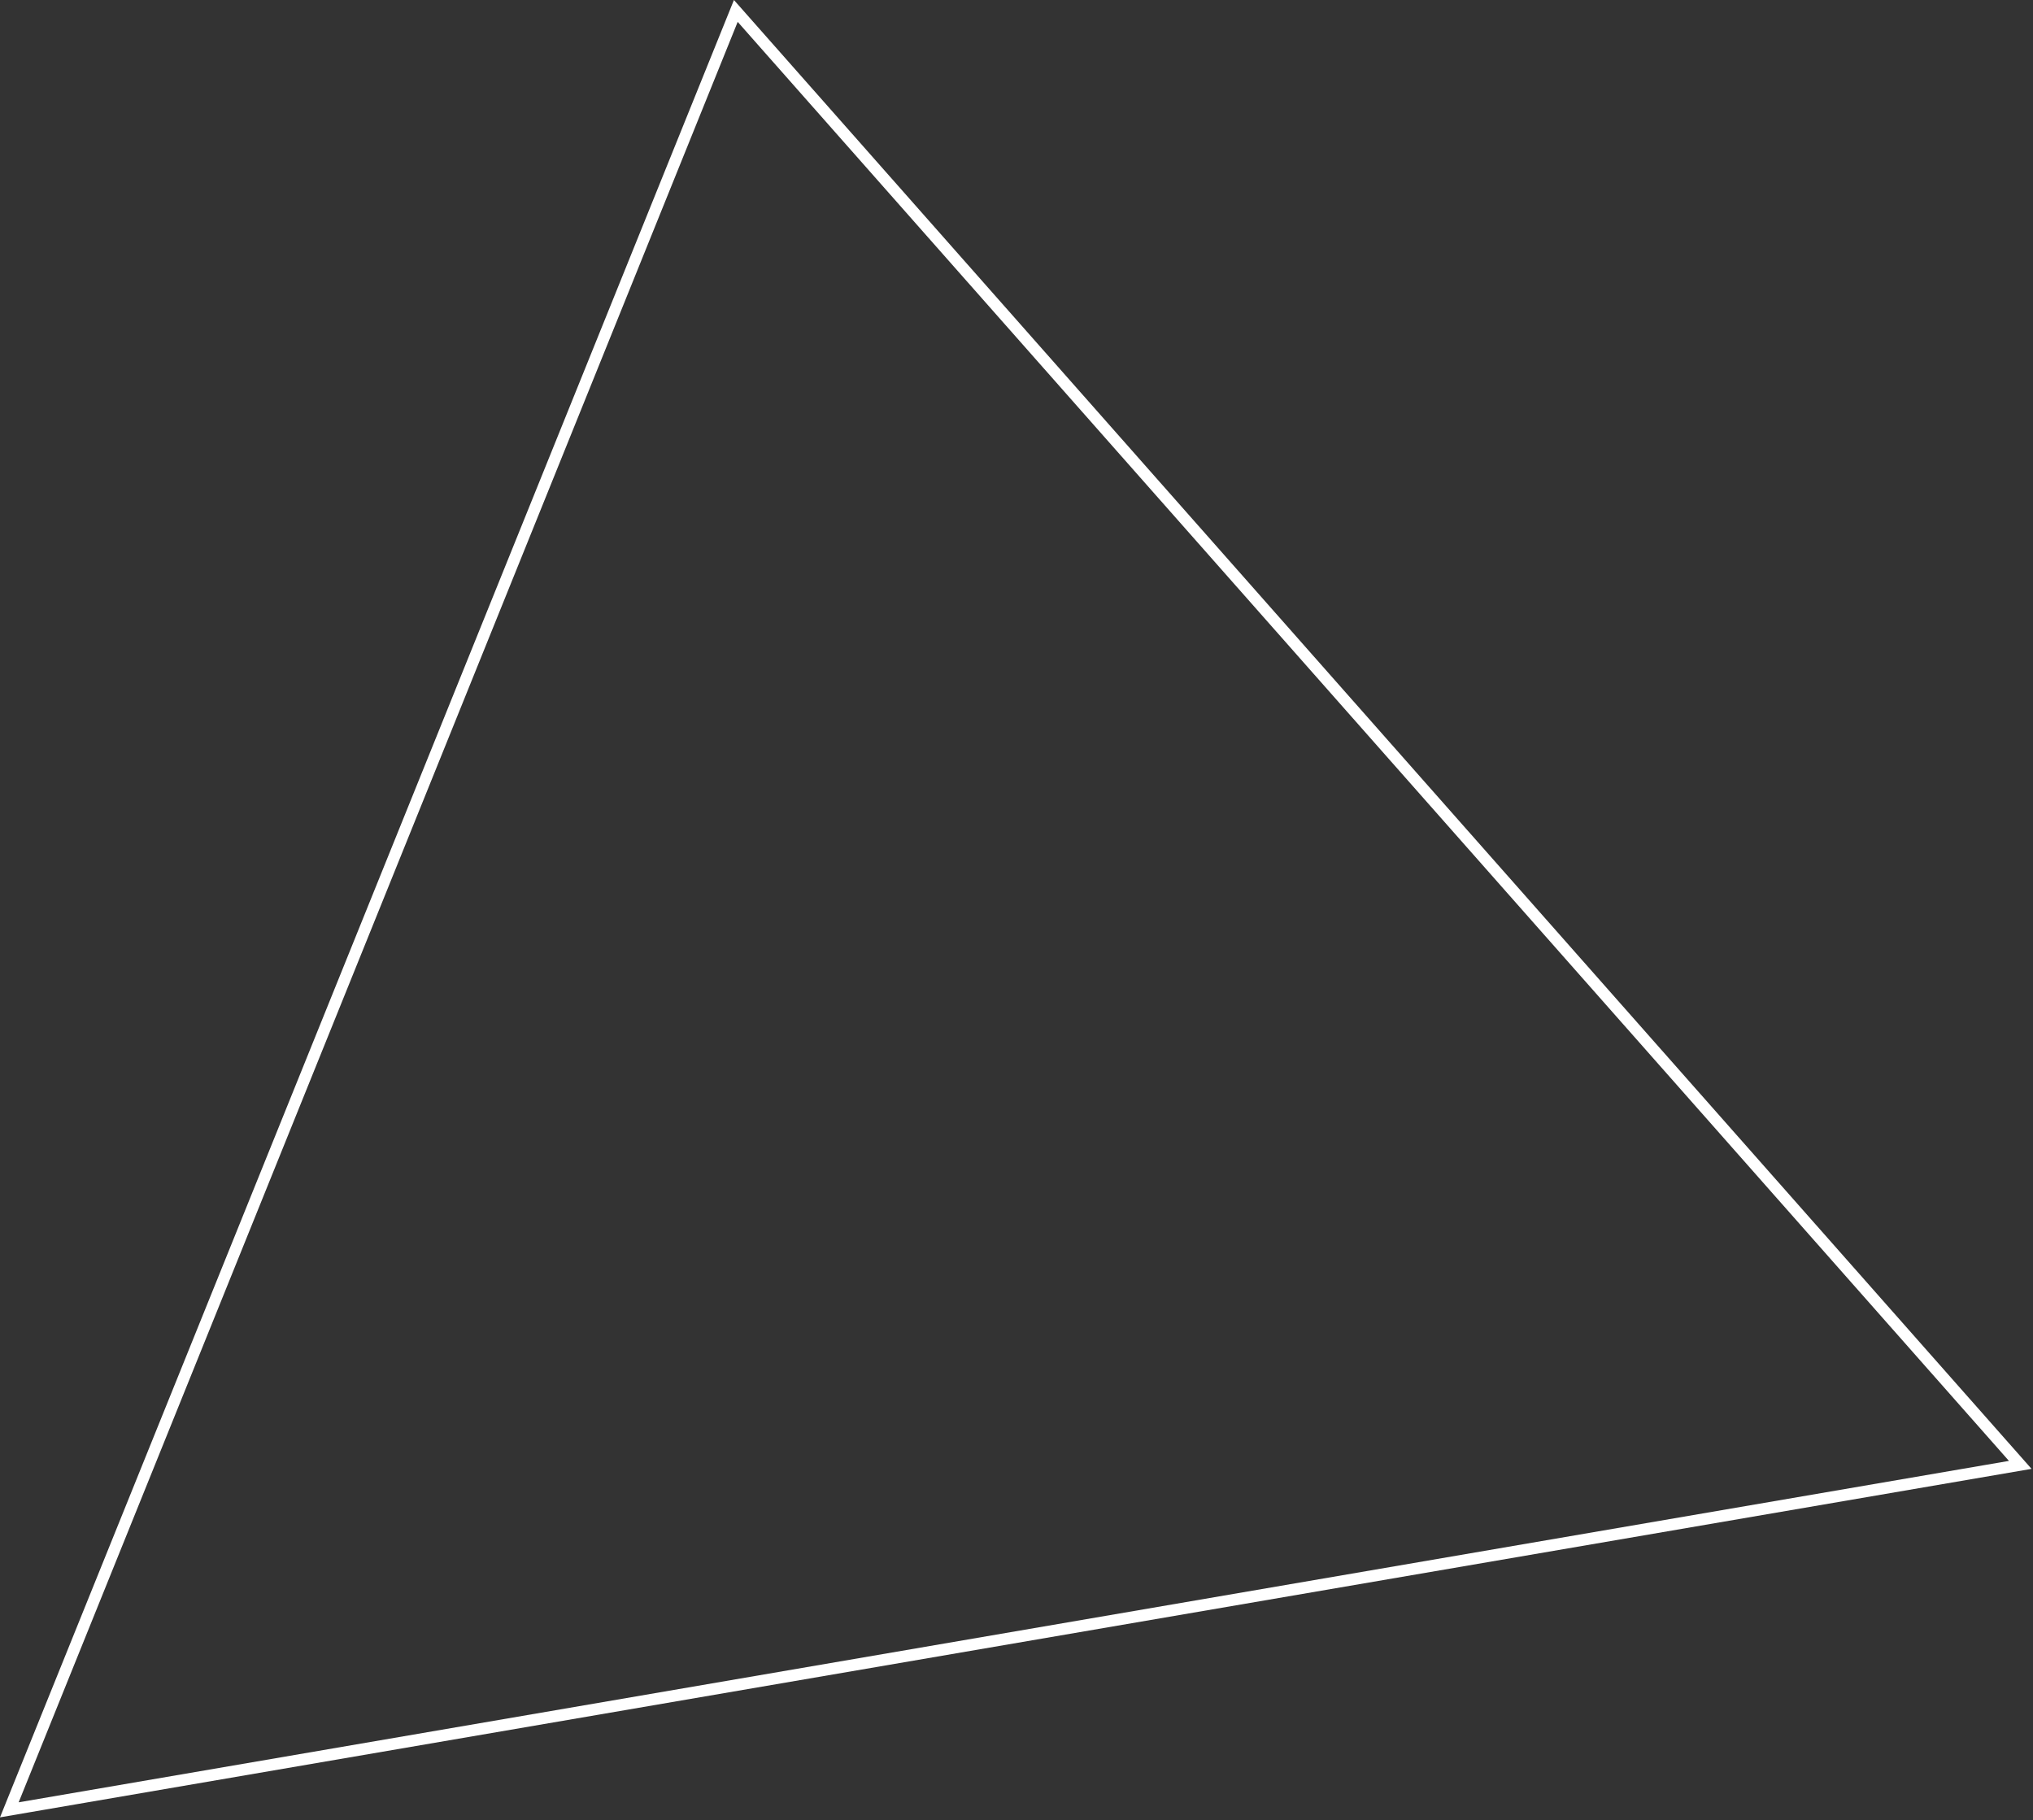 <svg width="697" height="624" viewBox="0 0 697 624" fill="none" xmlns="http://www.w3.org/2000/svg">
<rect x="0" y="0" width="697" height="624" fill="#333333" stroke="none"/>
<path d="M3.198 620.469L252.267 3.749L692.63 502.207L3.198 620.469Z" stroke="white" stroke-width="4"/>
</svg>
